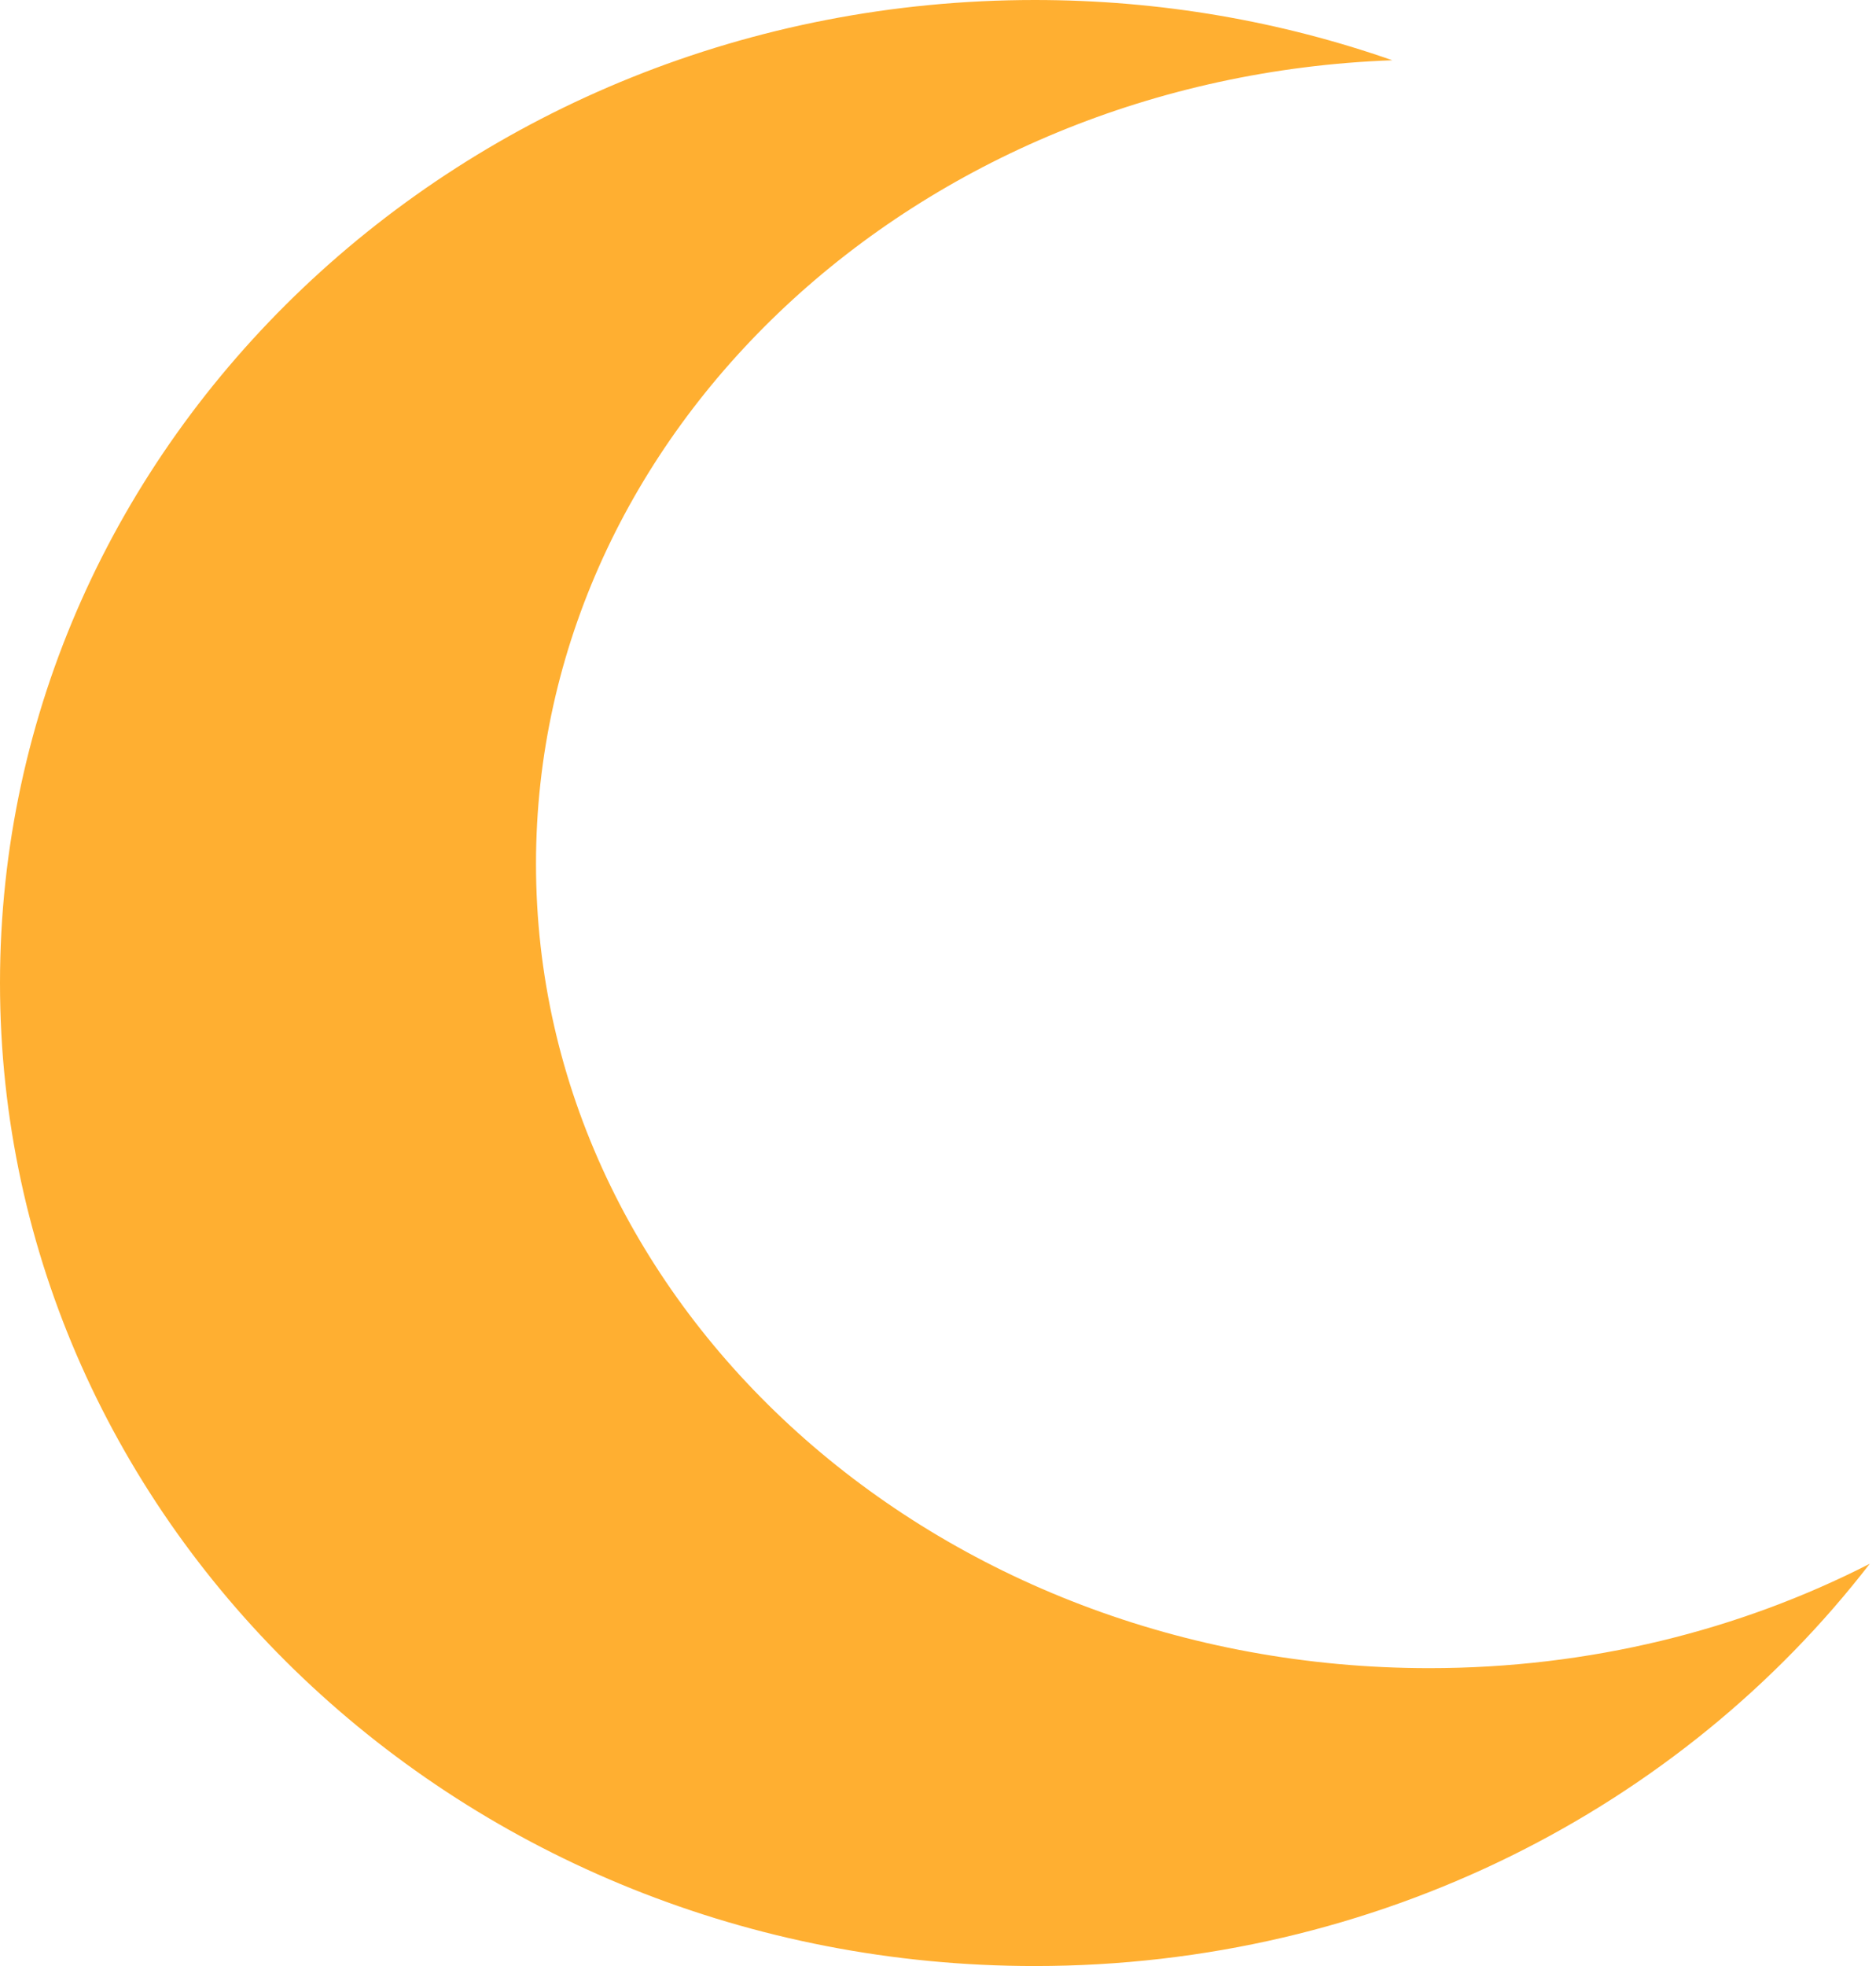 <?xml version="1.0" encoding="UTF-8"?>
<svg width="126px" height="132px" viewBox="0 0 126 132" version="1.1" xmlns="http://www.w3.org/2000/svg" xmlns:xlink="http://www.w3.org/1999/xlink">
    <!-- Generator: Sketch 54.1 (76490) - https://sketchapp.com -->
    <title>Combined Shape</title>
    <desc>Created with Sketch.</desc>
    <g id="moon" stroke="none" stroke-width="1" fill="none" fill-rule="evenodd">
        <path d="M93.513,4.046 C61.529,5.219 36,28.926 36,58 C36,87.823 62.863,112 96,112 C106.756,112 116.85,109.453 125.58,104.992 C112.933,121.368 92.524,132 69.5,132 C31.116,132 0,102.451 0,66 C0,29.549 31.116,0 69.5,0 C77.94,0 86.029,1.429 93.513,4.046 Z" id="Combined-Shape" fill="#FFAF31"></path>
    </g>
</svg>